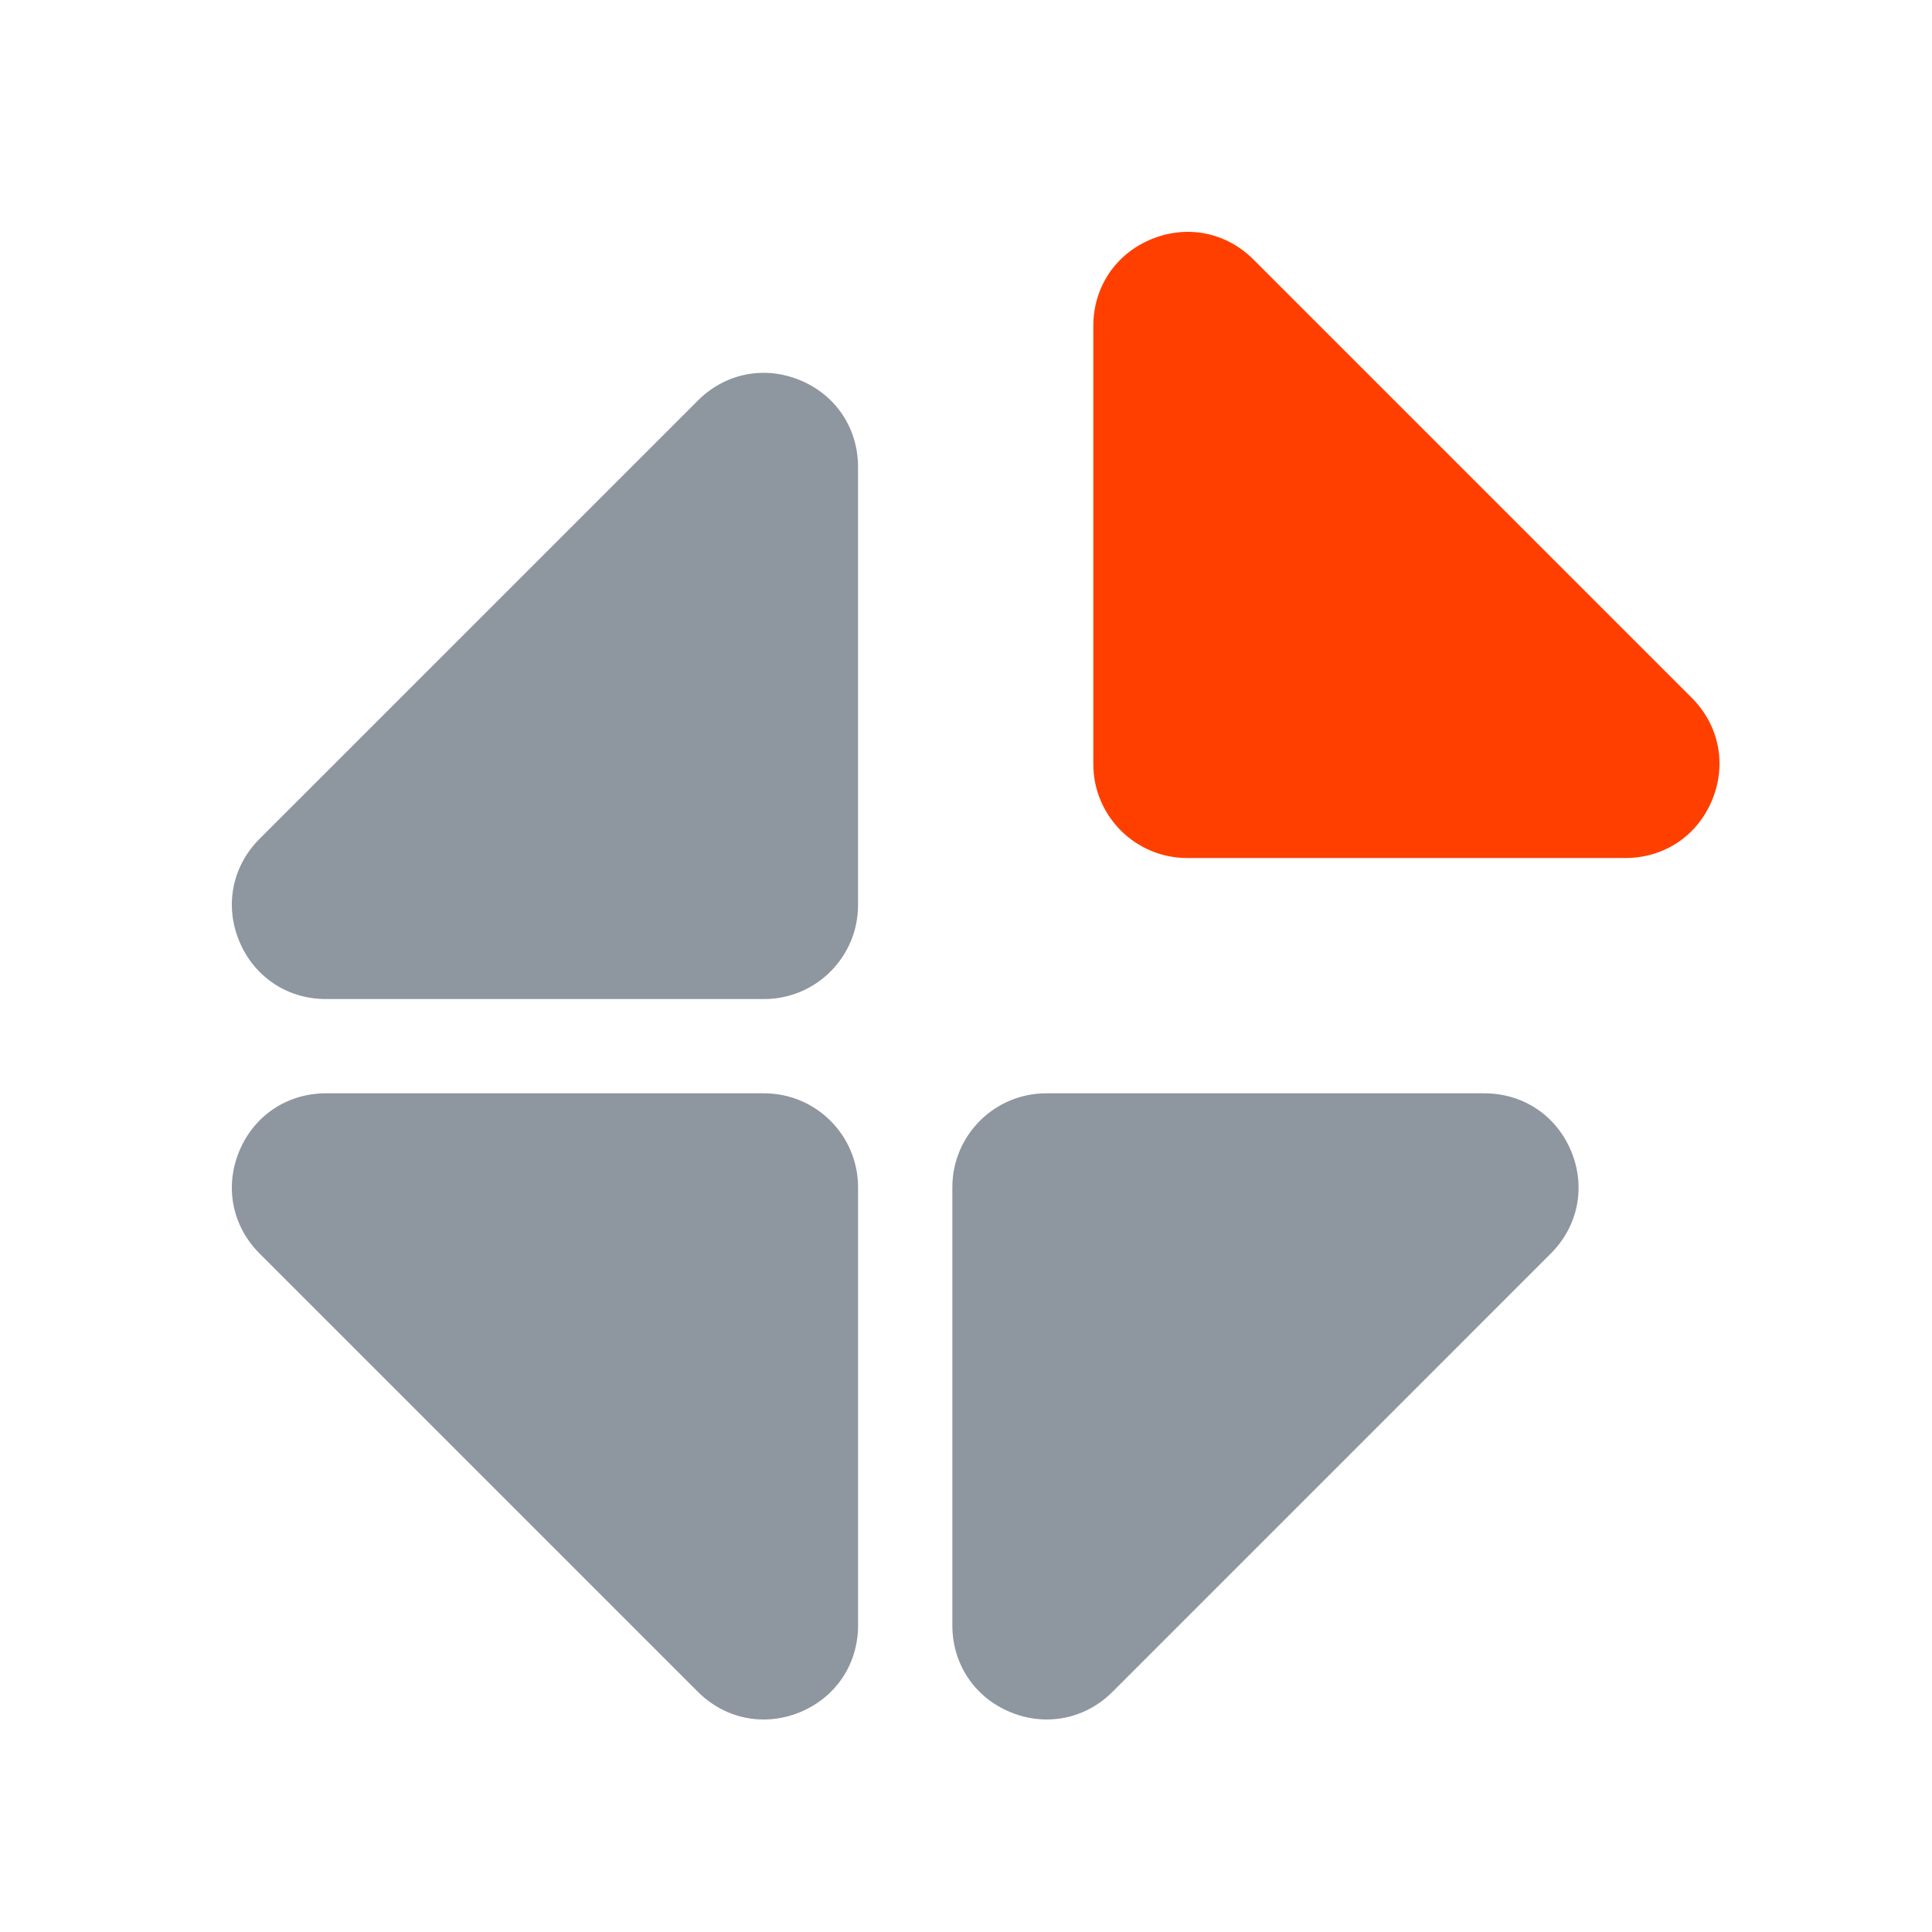 <svg xmlns="http://www.w3.org/2000/svg" width="100" height="100" viewBox="0 0 100 100" fill="none">
  <path d="M41.413 19.68C39.563 18.914 37.536 19.317 36.12 20.734L13.436 43.417C12.02 44.833 11.616 46.861 12.383 48.711C13.149 50.561 14.869 51.71 16.87 51.71H39.554C42.233 51.71 44.411 49.531 44.411 46.853V24.169C44.412 22.166 43.264 20.446 41.413 19.68Z" fill="#8E969F"/>
  <path d="M64.882 13.436C63.467 12.019 61.44 11.616 59.589 12.383C57.739 13.148 56.59 14.868 56.59 16.87V39.554C56.59 42.233 58.769 44.411 61.447 44.411H84.131C86.134 44.411 87.854 43.263 88.619 41.412C89.385 39.562 88.981 37.534 87.565 36.119L64.882 13.436Z" fill="#FF3F00"/>
  <path d="M39.554 56.59H16.87C14.868 56.59 13.147 57.739 12.383 59.589C11.616 61.439 12.02 63.467 13.436 64.882L36.12 87.566C37.061 88.508 38.273 89.001 39.524 89.001C40.155 89.001 40.794 88.876 41.414 88.62C43.264 87.854 44.413 86.134 44.413 84.132V61.447C44.411 58.769 42.233 56.59 39.554 56.59Z" fill="#8E969F"/>
  <path d="M76.834 56.59H54.151C51.472 56.59 49.294 58.769 49.294 61.447V84.131C49.294 86.133 50.443 87.853 52.293 88.619C52.913 88.876 53.552 89 54.183 89C55.433 89 56.647 88.507 57.588 87.565L80.271 64.881C81.687 63.466 82.091 61.438 81.324 59.588C80.557 57.739 78.837 56.59 76.834 56.59Z" fill="#8E969F"/>
</svg>